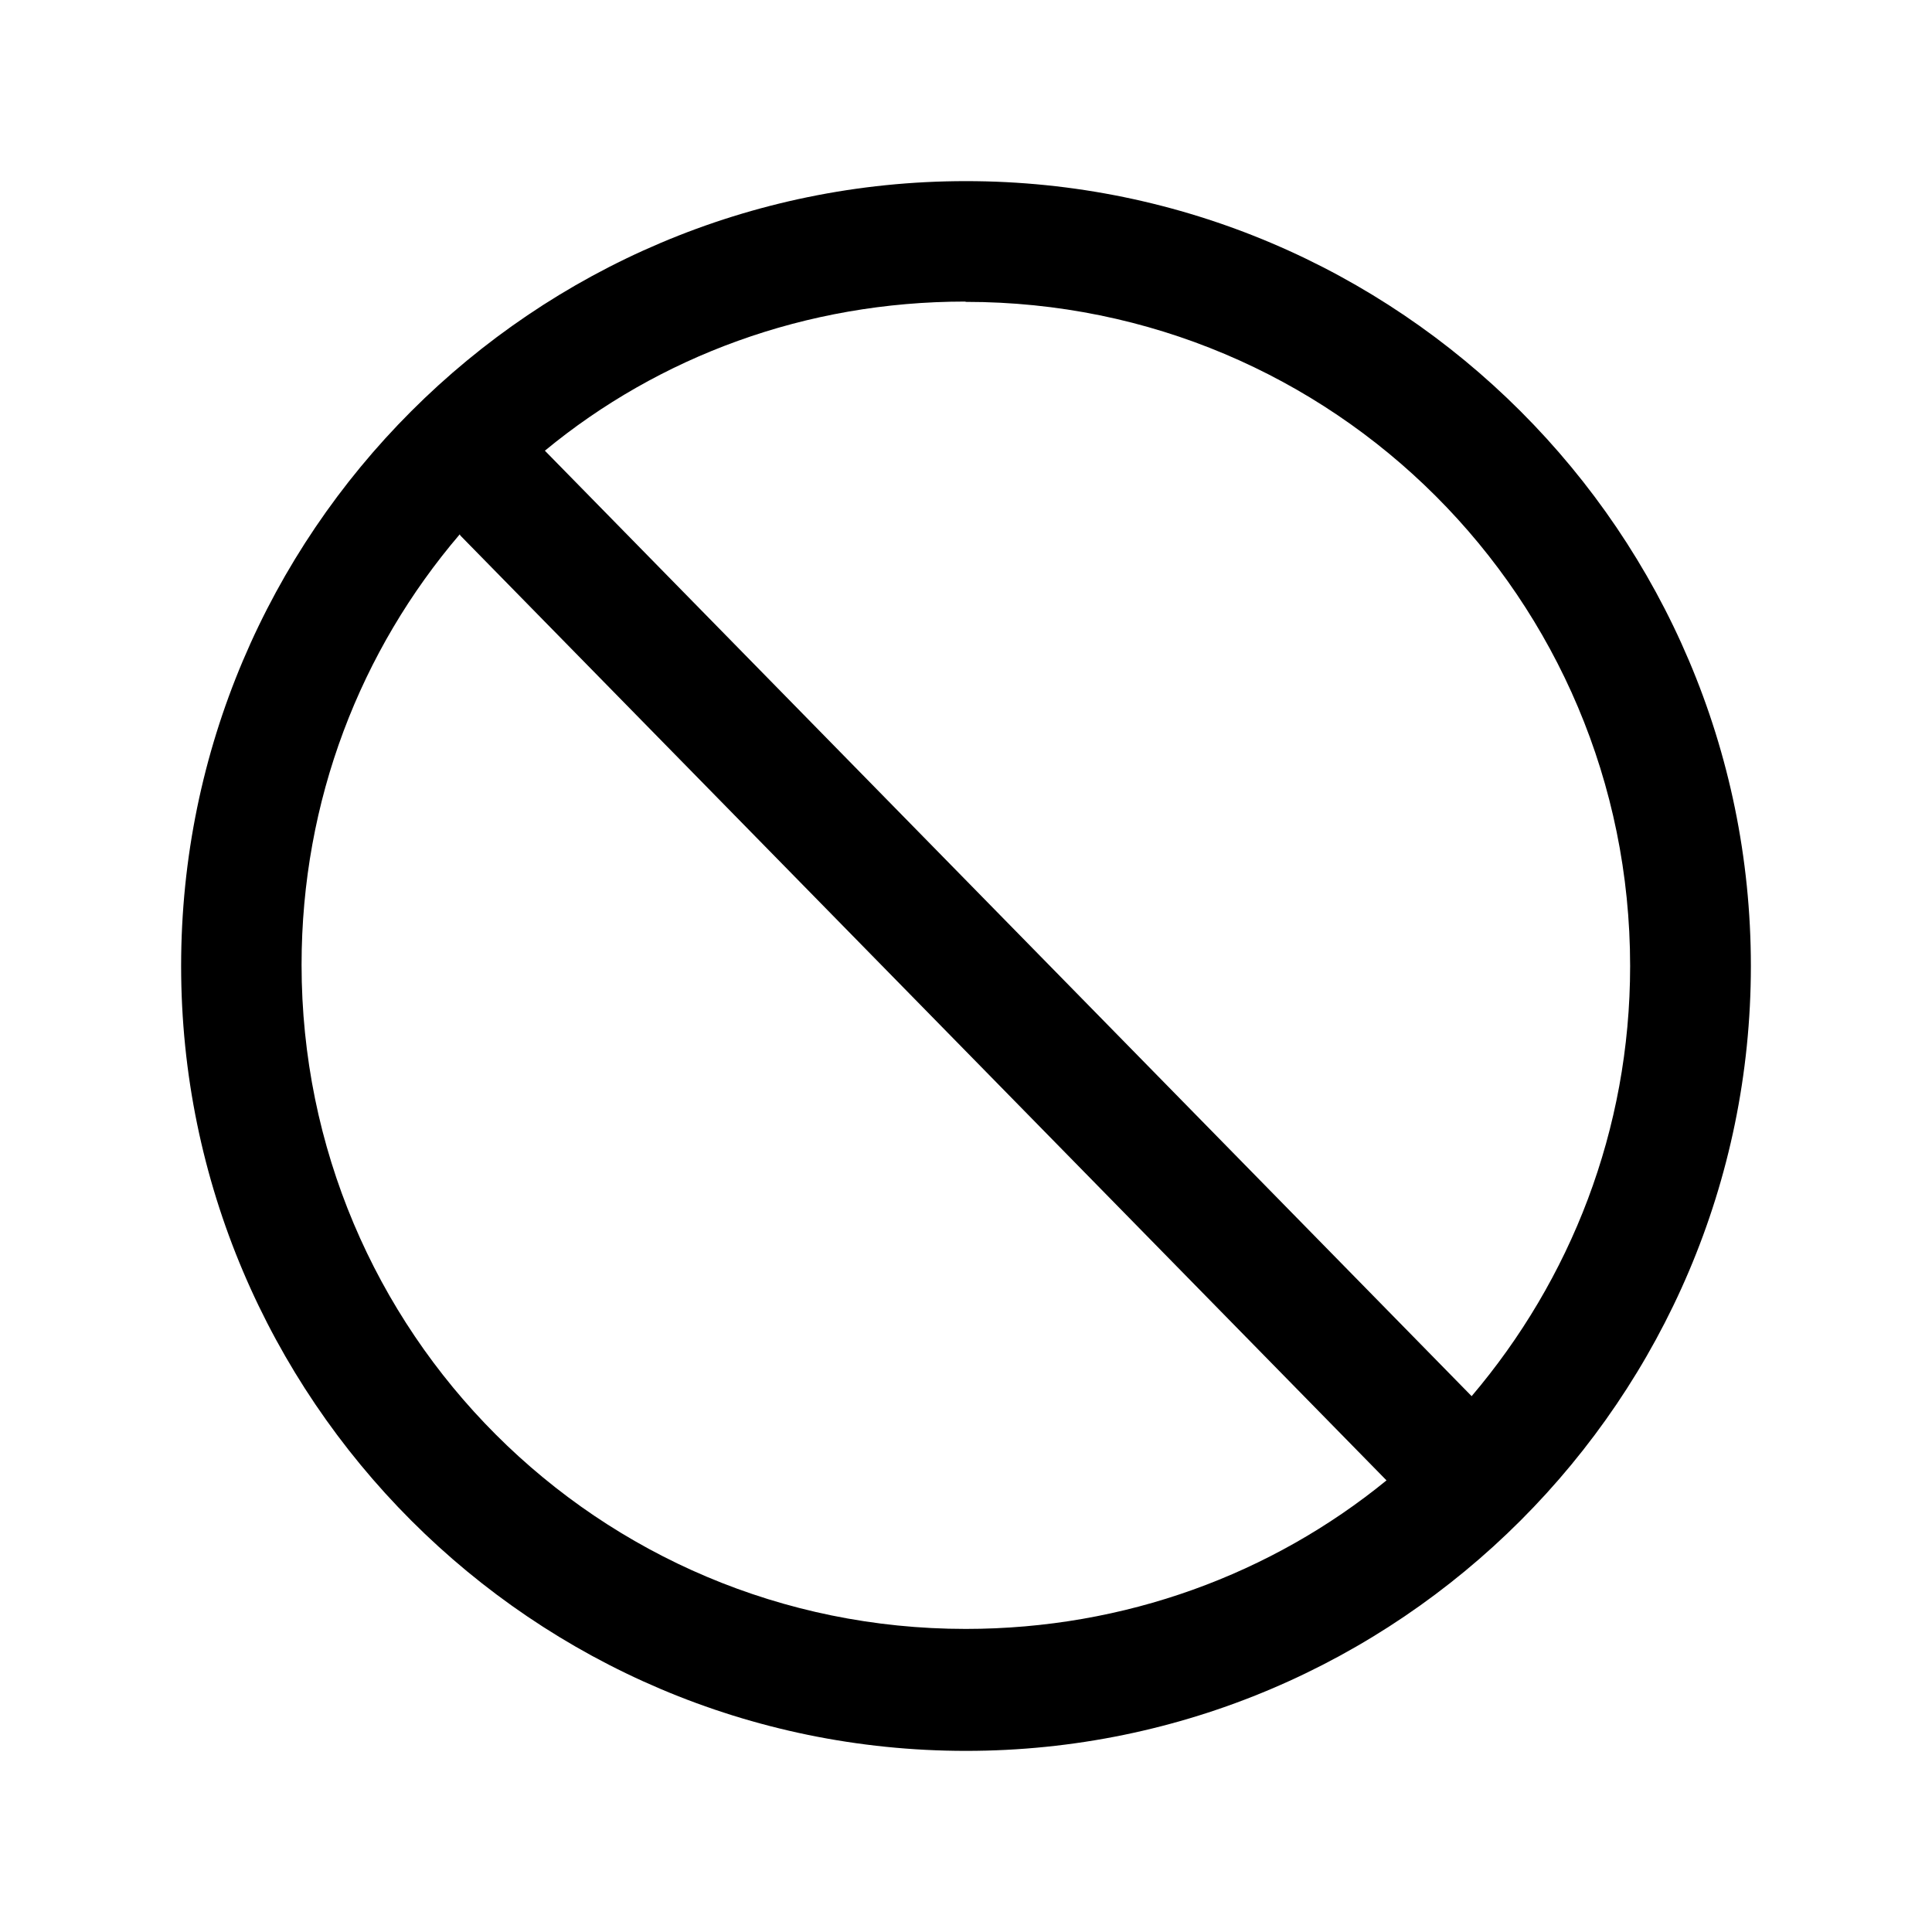 <svg viewBox="0 0 32 32" xmlns="http://www.w3.org/2000/svg"><path d="M16 3C8.83 3 3 8.83 3 16c0 7.16 5.83 13 13 13 7.16 0 13-5.84 13-13 0-7.17-5.84-13-13-13Zm0 2c6.08 0 11 4.91 11 11 0 2.72-.99 5.2-2.625 7.125L9.025 7.465c1.89-1.56 4.32-2.47 6.96-2.47ZM7.625 8.87l15.34 15.65c-1.9 1.55-4.33 2.46-6.97 2.46 -6.09 0-11-4.92-11-11 0-2.73.98-5.21 2.62-7.13Z"/></svg>